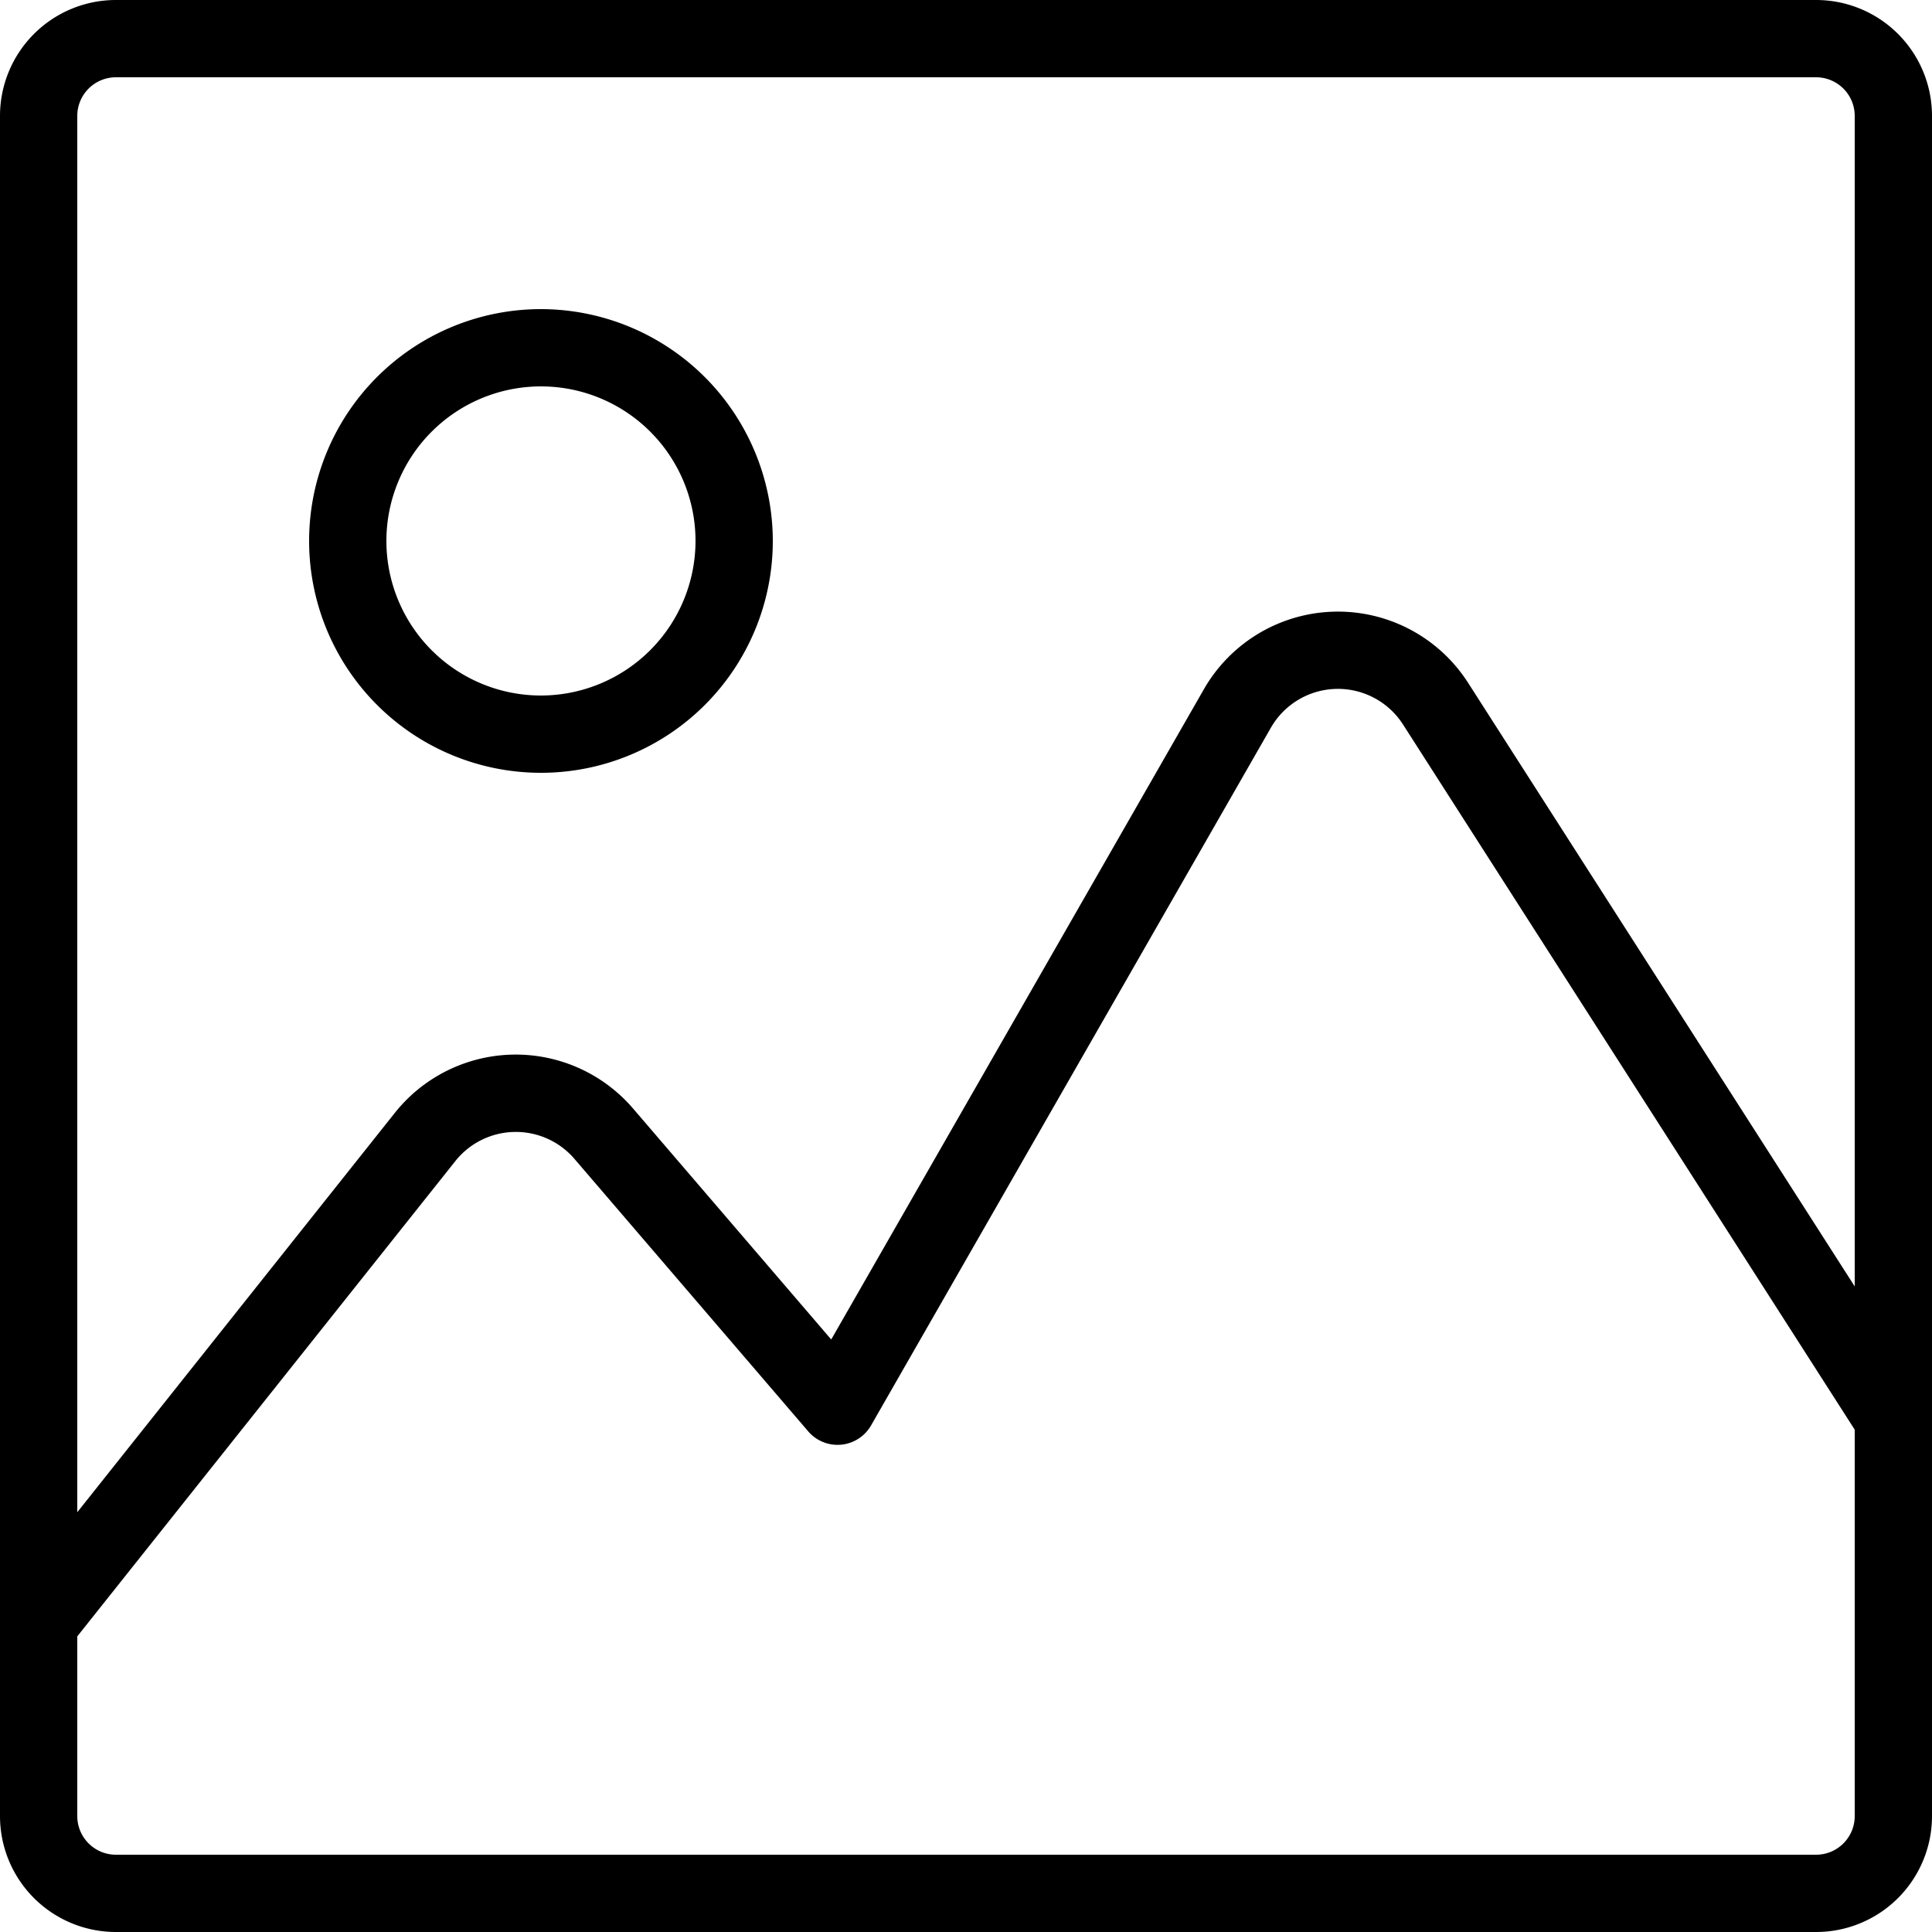 <svg id="Layer_1" data-name="Layer 1" xmlns="http://www.w3.org/2000/svg" width="500" height="500" viewBox="0 0 500 500"><defs></defs><title>ImageIcon</title><path class="cls-1" d="M820,350H380a30,30,0,0,0-30,30V820a30,30,0,0,0,30,30H820a30,30,0,0,0,30-30V380A30,30,0,0,0,820,350Zm10,470a10,10,0,0,1-10,10H380a10,10,0,0,1-10-10V773.49l97.84-123a20,20,0,0,1,30.83-.57l60.49,70.51a10,10,0,0,0,16.27-1.53L678.9,538.34a20,20,0,0,1,34.2-.84L830,720Zm0-137.08L729.94,526.71a40,40,0,0,0-68.39,1.69L565.12,696.66,513.85,636.9A40,40,0,0,0,452.19,638L370,741.36V380a10,10,0,0,1,10-10H820a10,10,0,0,1,10,10Z" transform="translate(-350 -350)"/><path class="cls-1" d="M490,430a60,60,0,1,0,60,60A60.07,60.07,0,0,0,490,430Zm0,100a40,40,0,1,1,40-40A40.05,40.05,0,0,1,490,530Z" transform="translate(-350 -350)"/></svg>